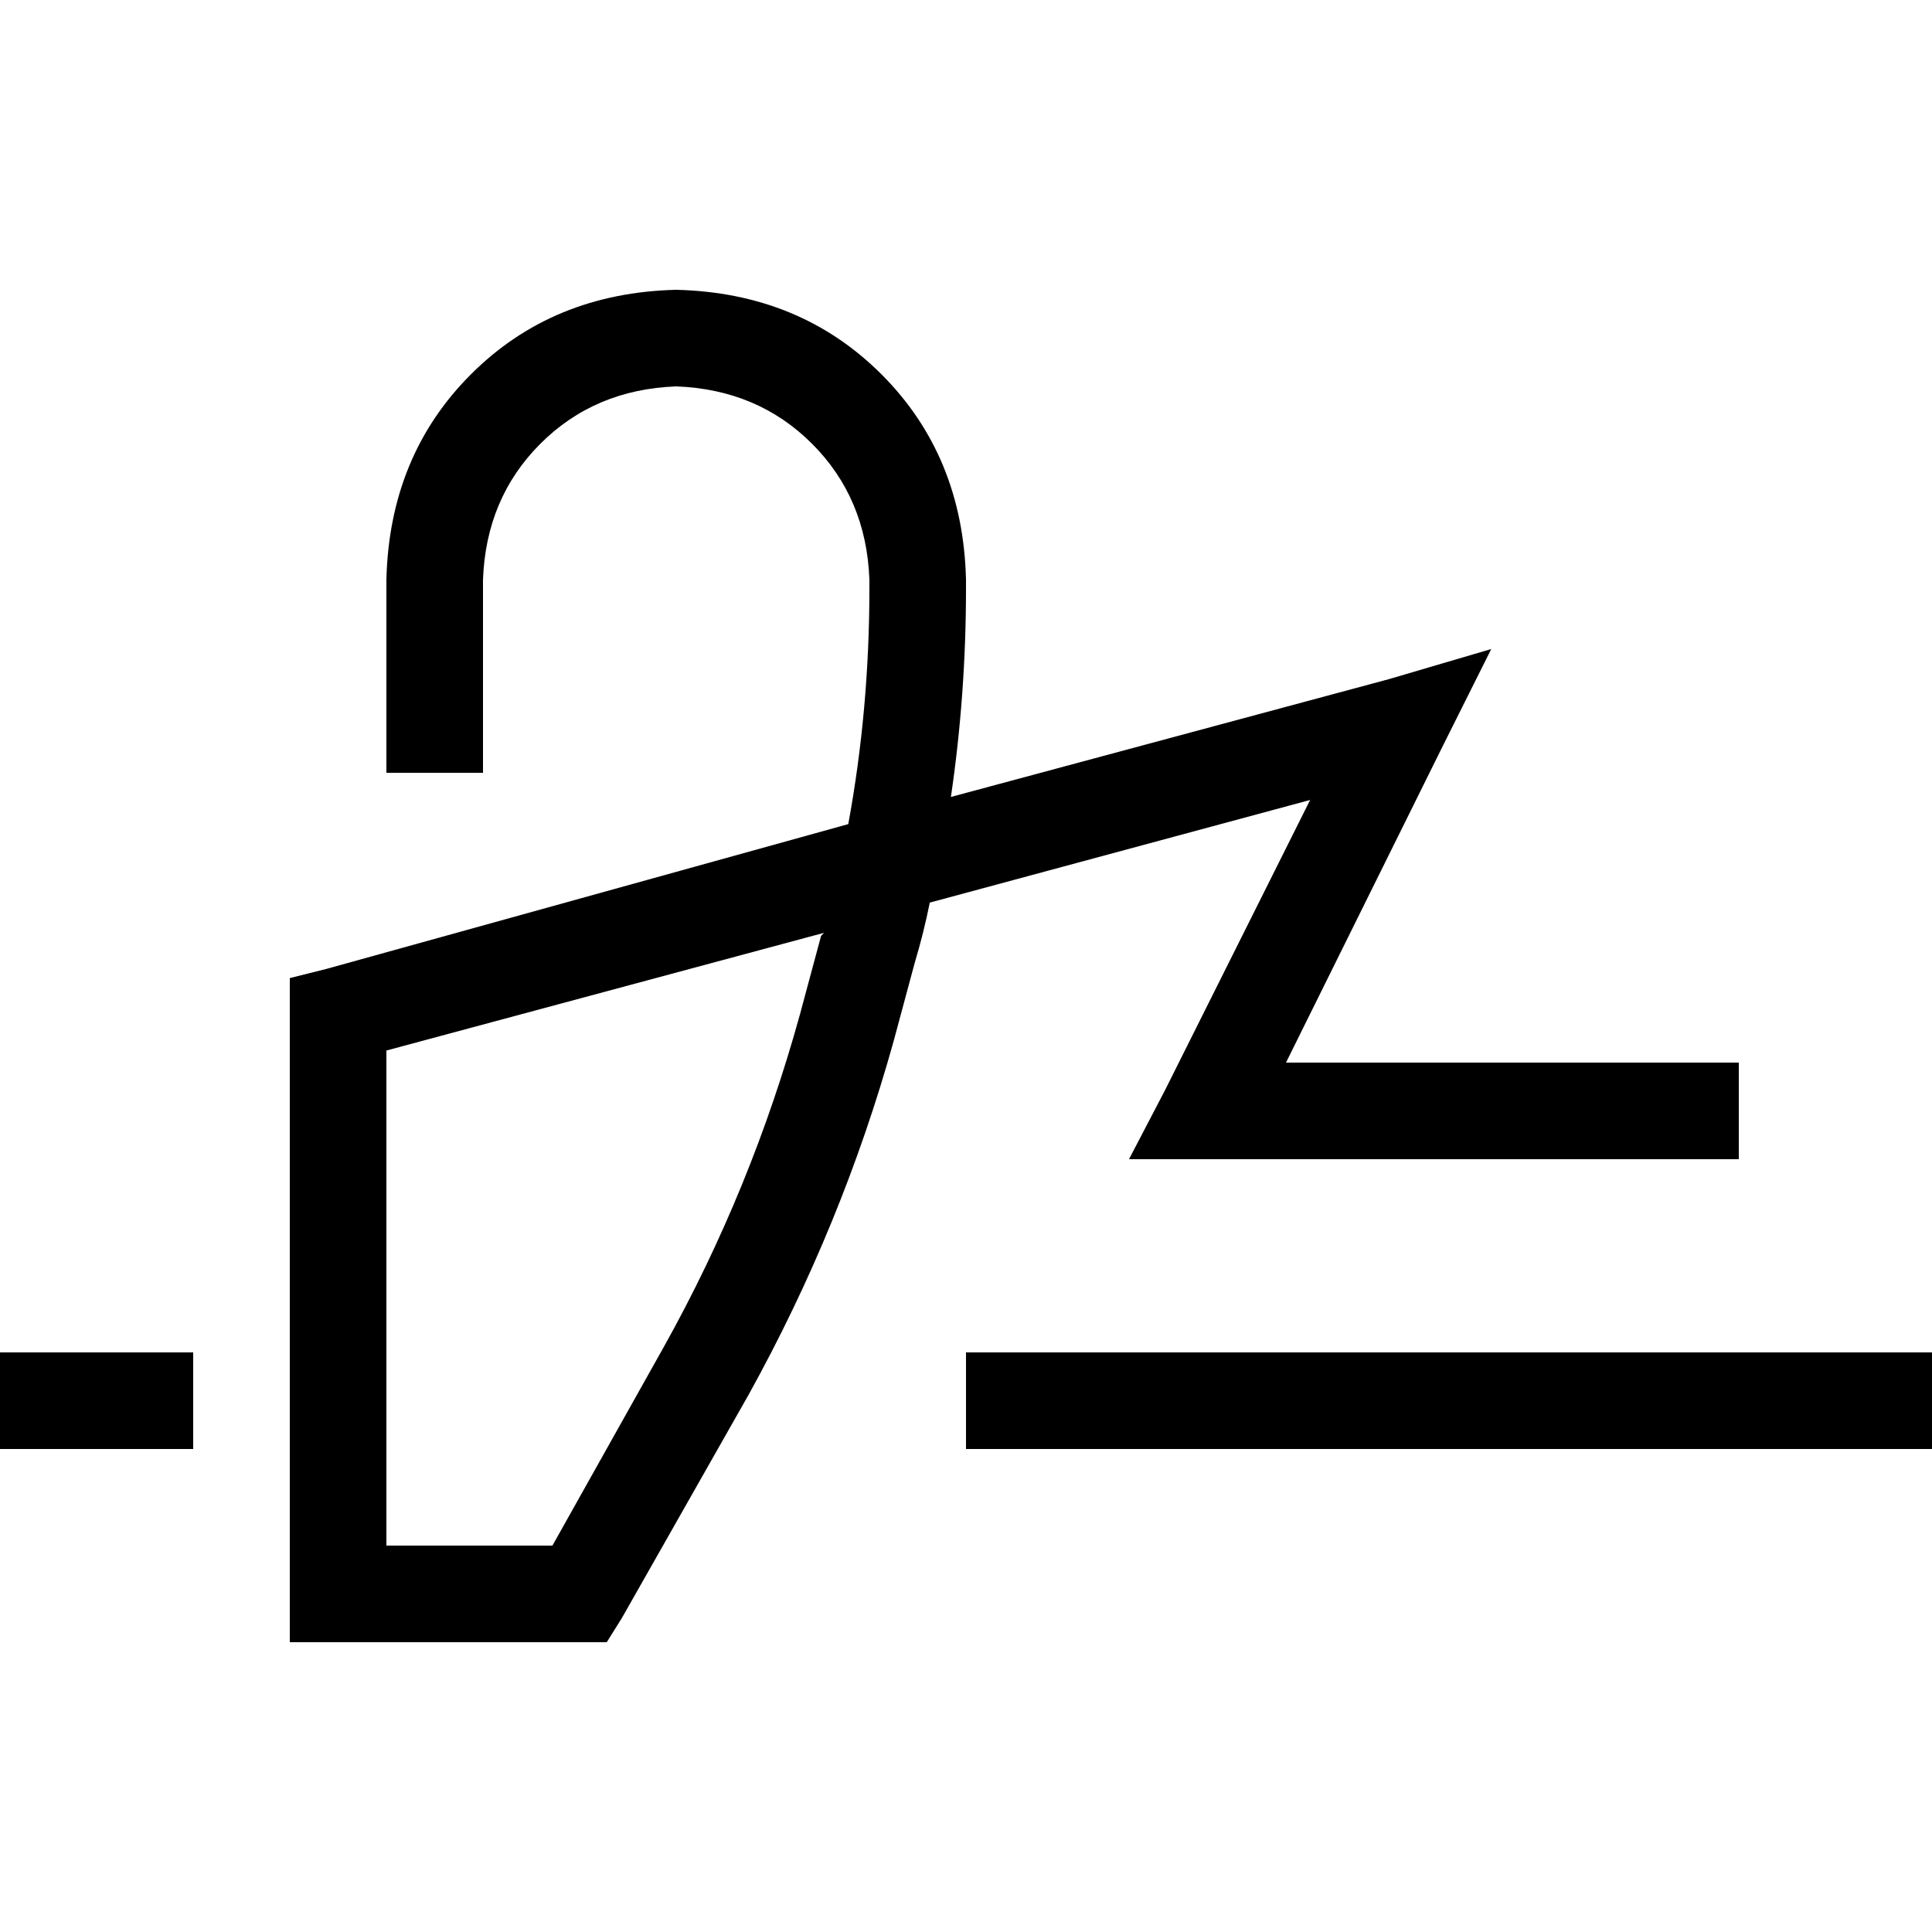 <svg xmlns="http://www.w3.org/2000/svg" viewBox="0 0 512 512">
  <path d="M 128 153.6 Q 128.8 132 143.2 117.6 L 143.2 117.6 Q 157.6 103.2 179.2 102.4 Q 200.8 103.2 215.2 117.6 Q 229.6 132 230.4 153.6 L 230.4 156 Q 230.4 188 224.8 218.4 L 86.4 256.8 L 76.8 259.2 L 76.8 268.8 L 76.8 422.4 L 76.8 435.2 L 89.6 435.2 L 153.6 435.2 L 160.8 435.2 L 164.8 428.8 L 198.4 369.6 Q 223.2 324.8 236.8 276 L 242.4 255.2 Q 244.8 247.2 246.4 239.2 L 347.2 212 L 308.8 288.8 L 299.2 307.2 L 320 307.2 L 448 307.2 L 460.8 307.2 L 460.8 281.6 L 448 281.6 L 340.8 281.6 L 382.4 197.6 L 395.2 172 L 368 180 L 252 211.2 Q 256 184 256 156 L 256 153.6 Q 255.2 120.8 233.6 99.2 Q 212 77.6 179.2 76.8 Q 146.4 77.6 124.8 99.2 Q 103.2 120.8 102.4 153.6 L 102.4 192 L 102.4 204.8 L 128 204.8 L 128 192 L 128 153.6 L 128 153.6 Z M 102.4 278.4 L 218.4 247.2 L 217.6 248 L 212 268.8 Q 199.2 315.2 176 356.8 L 146.4 409.6 L 102.4 409.6 L 102.4 278.4 L 102.4 278.4 Z M 12.8 358.4 L 0 358.4 L 0 384 L 12.8 384 L 38.4 384 L 51.2 384 L 51.2 358.4 L 38.4 358.4 L 12.8 358.4 L 12.8 358.4 Z M 268.8 358.4 L 256 358.4 L 256 384 L 268.8 384 L 499.2 384 L 512 384 L 512 358.4 L 499.2 358.4 L 268.8 358.4 L 268.8 358.4 Z" />
</svg>